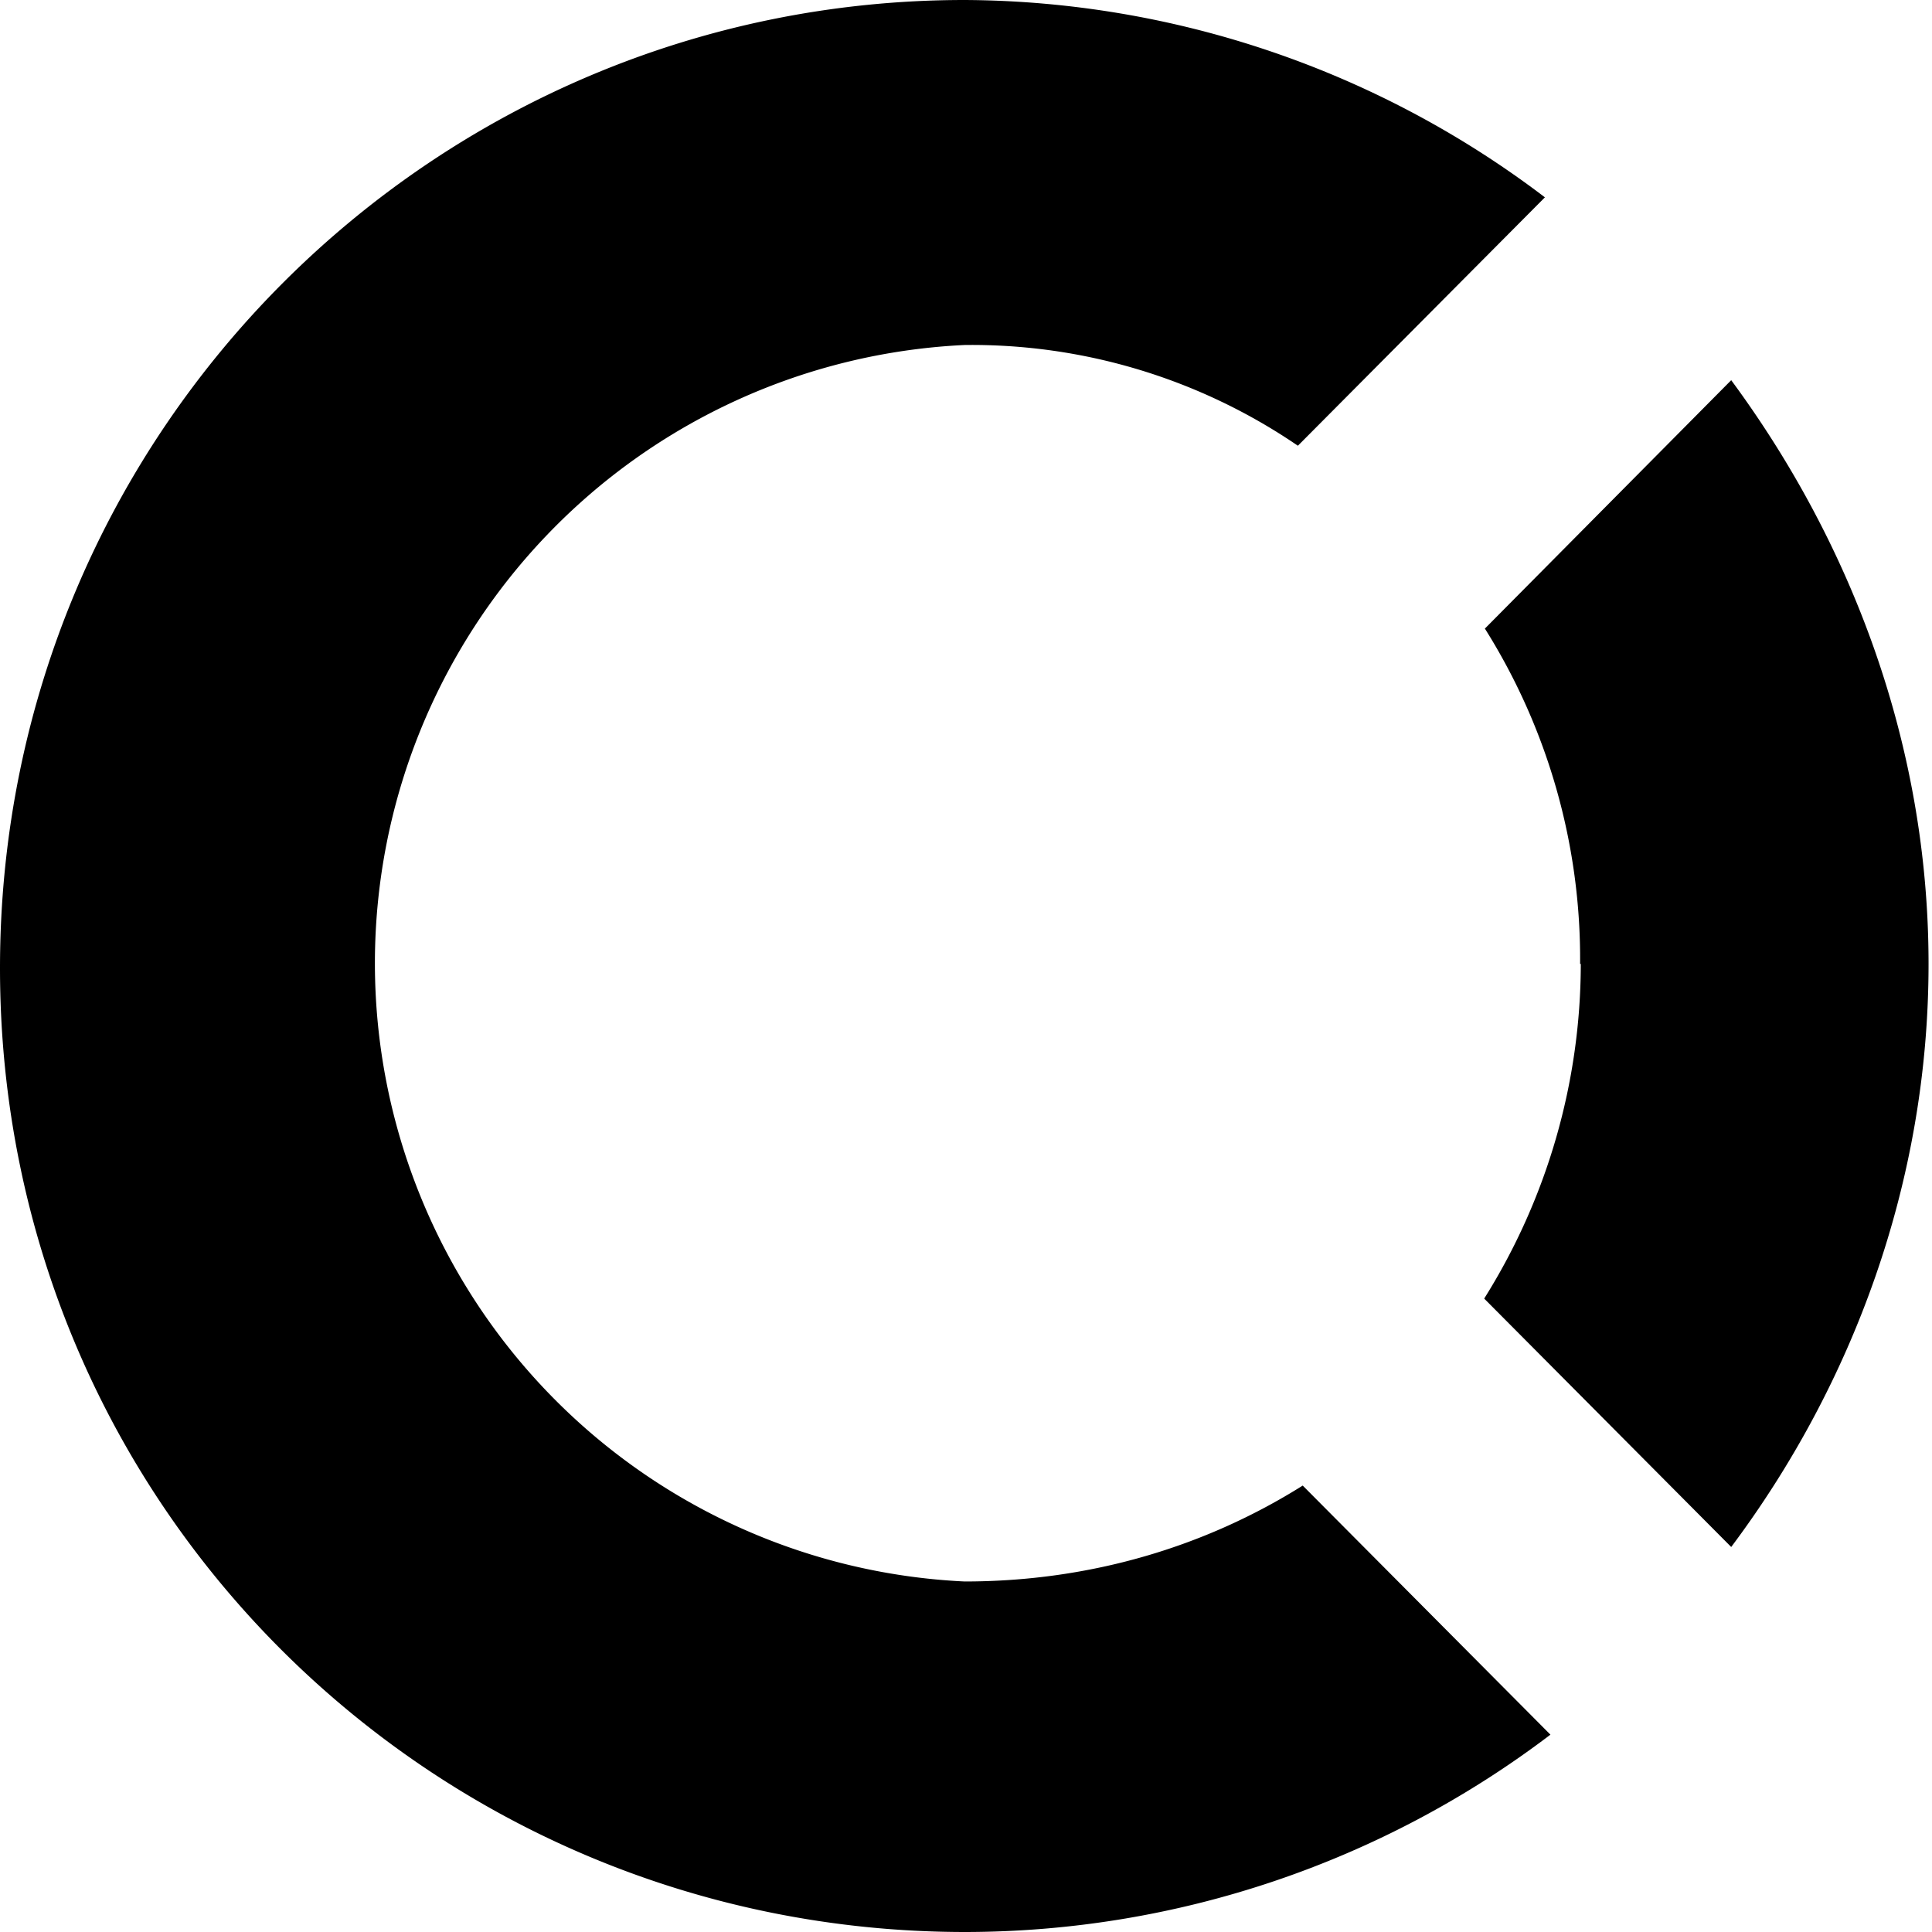 <svg xmlns="http://www.w3.org/2000/svg" viewBox="0 0 28 28"><path d="M22.9 13.97a8.99 8.99 0 0 0-1.38-4.86l3.57-3.6c1.75 2.37 2.86 5.3 2.86 8.46s-1.1 6.1-2.86 8.45l-3.58-3.6a9.14 9.14 0 0 0 1.4-4.85zm-8.92 8.95c1.83 0 3.5-.51 4.9-1.39l3.59 3.61A14.04 14.04 0 0 1 13.99 28C6.29 28 0 21.83 0 14.03S6.3 0 13.98 0a14 14 0 0 1 8.41 2.86l-3.58 3.6A8.38 8.38 0 0 0 13.98 5a8.97 8.97 0 0 0 0 17.92z"/></svg>